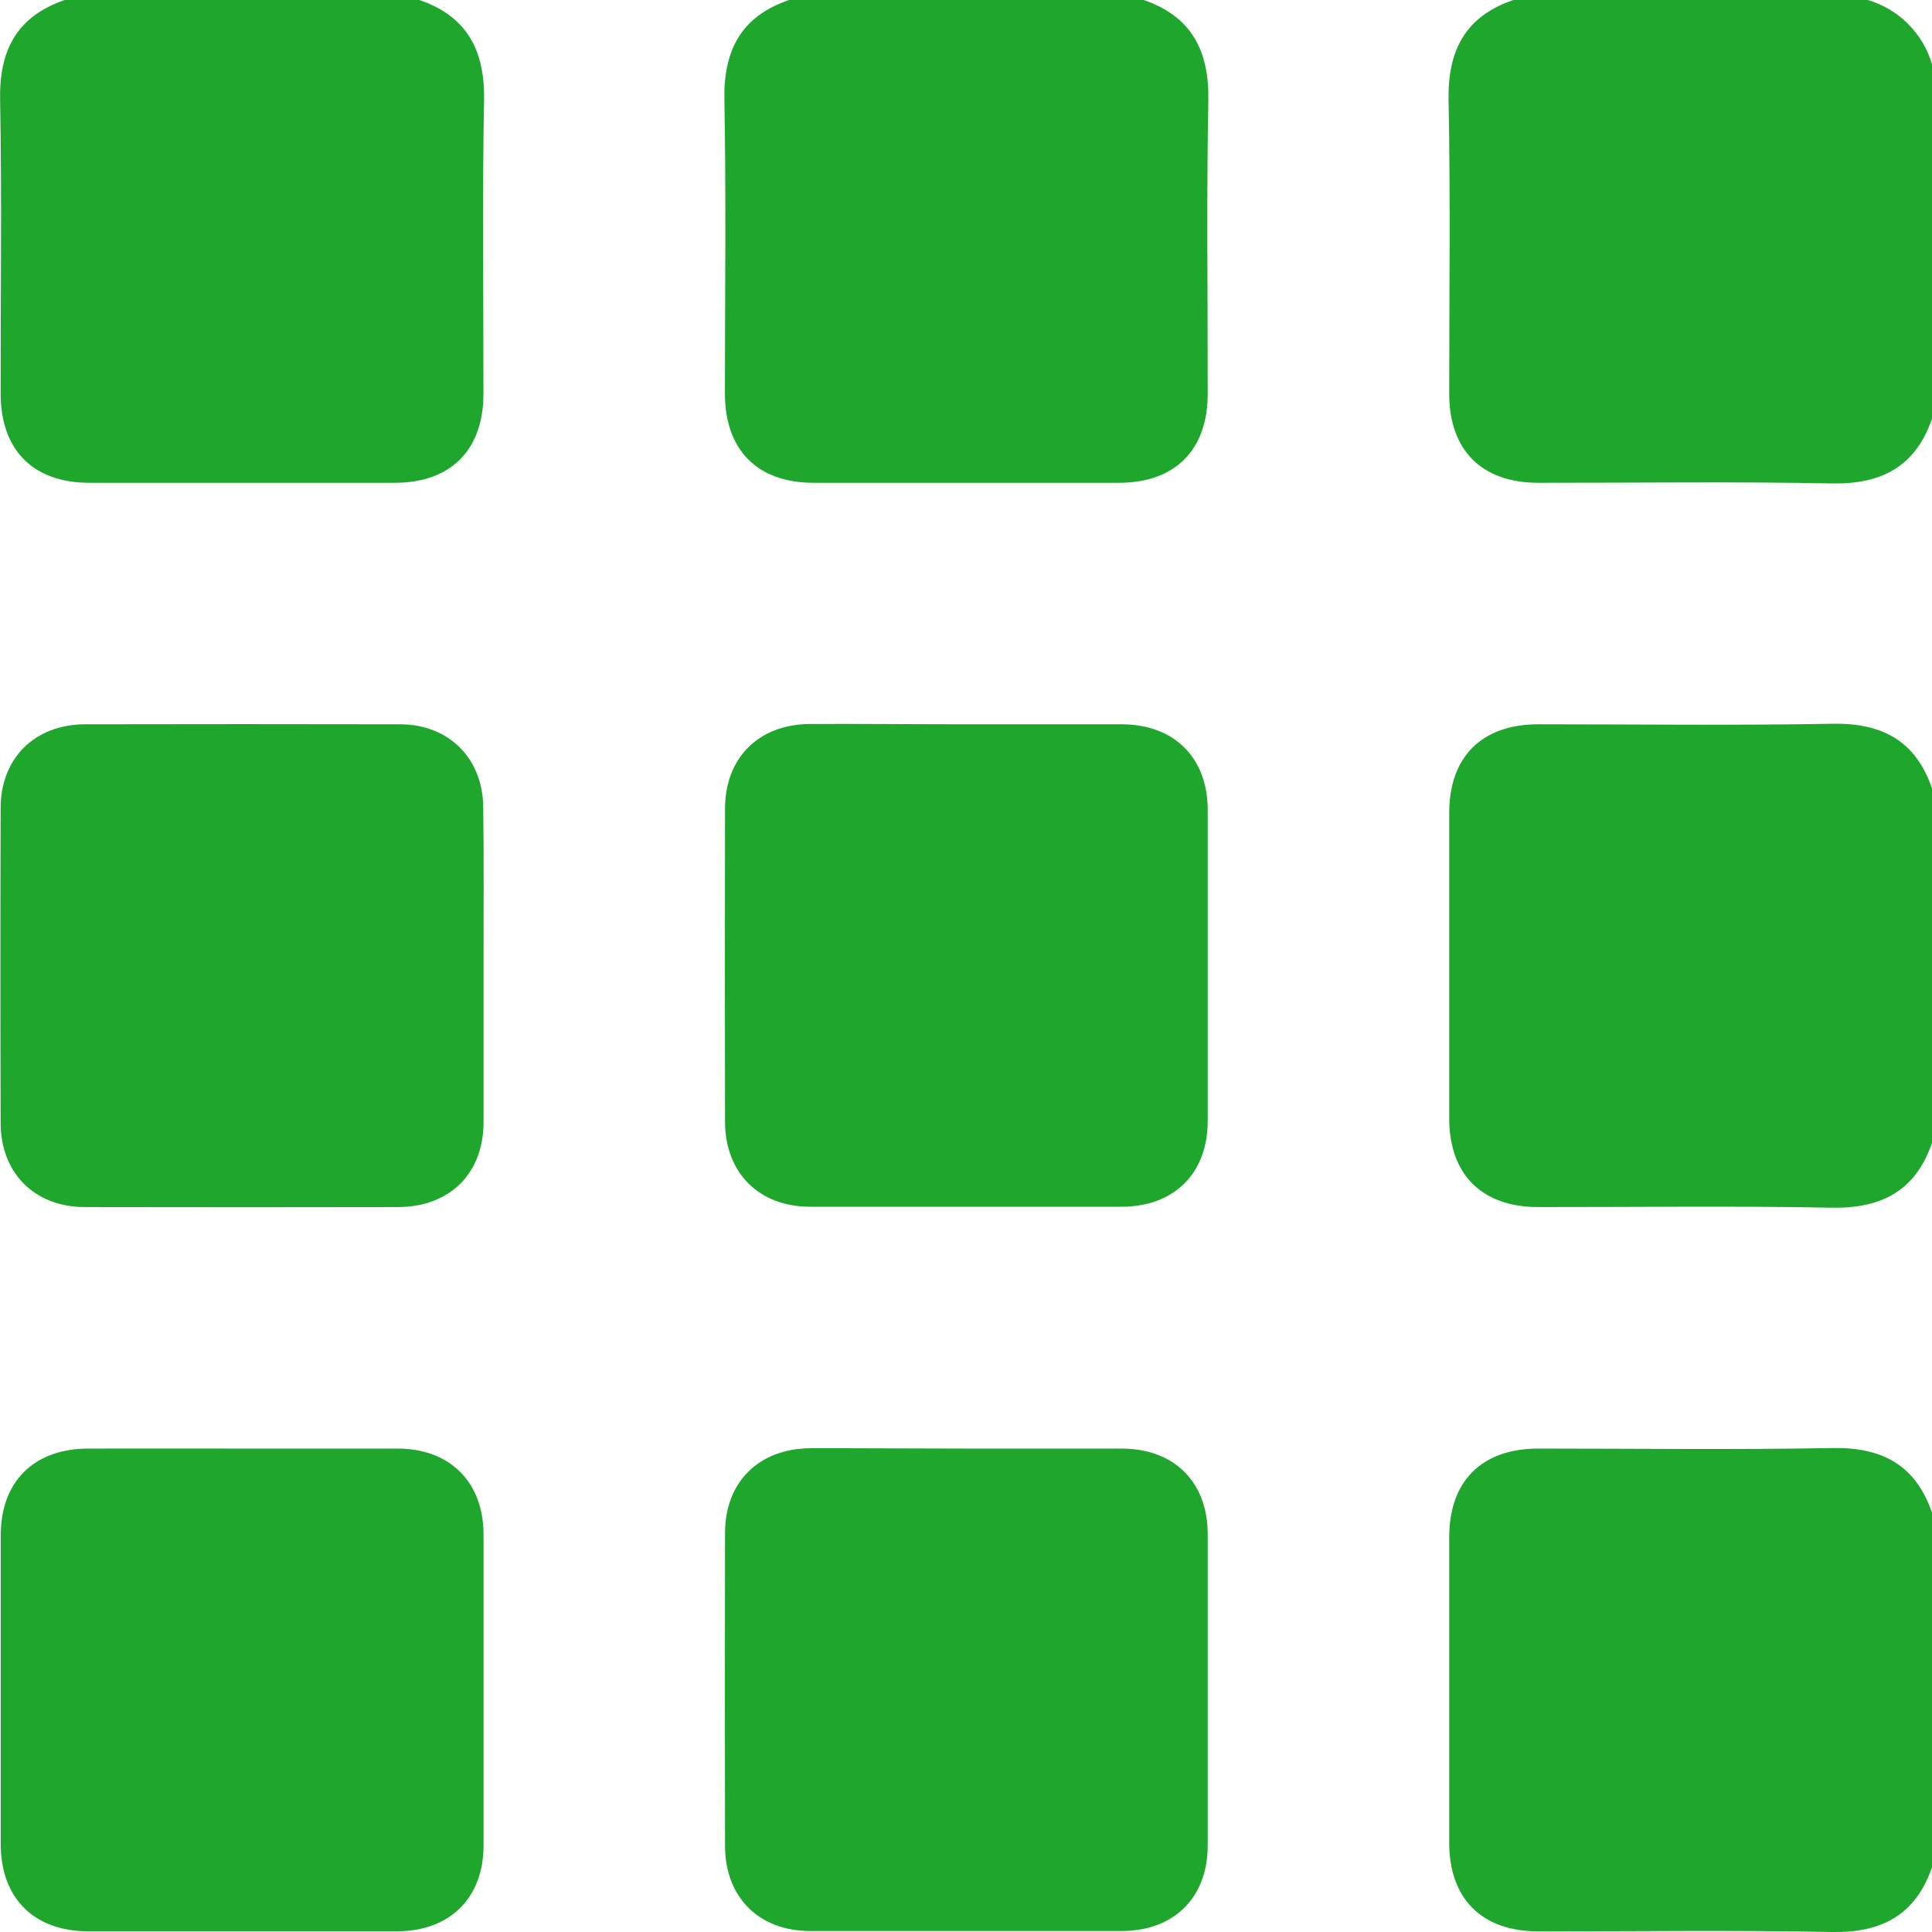<svg width="18" height="18" viewBox="0 0 18 18" fill="none" xmlns="http://www.w3.org/2000/svg">
<g id="Menu">
<path id="Vector" d="M3.907 0C4.352 0.152 4.517 0.47 4.51 0.93C4.492 1.842 4.505 2.756 4.504 3.669C4.504 4.193 4.2 4.498 3.677 4.498C2.729 4.498 1.781 4.498 0.833 4.498C0.309 4.498 0.007 4.194 0.006 3.669C0.005 2.756 0.018 1.842 0.001 0.93C-0.008 0.467 0.158 0.152 0.603 0H3.907Z" fill="#1FA62D"/>
<path id="Vector_2" d="M10.655 0C11.099 0.152 11.265 0.47 11.258 0.93C11.24 1.842 11.253 2.756 11.252 3.669C11.252 4.193 10.948 4.498 10.425 4.498C9.477 4.498 8.528 4.498 7.58 4.498C7.057 4.498 6.755 4.194 6.754 3.669C6.754 2.756 6.766 1.842 6.749 0.93C6.74 0.467 6.906 0.152 7.351 0L10.655 0Z" fill="#1FA62D"/>
<path id="Vector_3" d="M18 3.901C17.847 4.345 17.533 4.512 17.07 4.504C16.157 4.486 15.243 4.499 14.33 4.498C13.805 4.498 13.502 4.194 13.502 3.67C13.502 2.757 13.514 1.843 13.496 0.93C13.488 0.467 13.654 0.152 14.099 0H17.402C17.544 0.042 17.673 0.118 17.777 0.223C17.882 0.327 17.958 0.456 18 0.598V3.901Z" fill="#1FA62D"/>
<path id="Vector_4" d="M18 10.649C17.847 11.092 17.534 11.259 17.07 11.252C16.157 11.234 15.244 11.247 14.331 11.246C13.806 11.246 13.502 10.943 13.502 10.419C13.502 9.471 13.502 8.523 13.502 7.574C13.502 7.05 13.806 6.748 14.332 6.748C15.245 6.748 16.158 6.76 17.071 6.743C17.534 6.734 17.848 6.901 18 7.345V10.649Z" fill="#1FA62D"/>
<path id="Vector_5" d="M18 17.397C17.847 17.84 17.534 18.008 17.07 18C16.157 17.982 15.244 17.995 14.331 17.994C13.806 17.994 13.502 17.691 13.502 17.167C13.502 16.219 13.502 15.27 13.502 14.322C13.502 13.798 13.806 13.496 14.332 13.496C15.245 13.496 16.158 13.508 17.071 13.491C17.534 13.482 17.848 13.649 18 14.093V17.397Z" fill="#1FA62D"/>
<path id="Vector_6" d="M4.505 9.015C4.505 9.495 4.505 9.975 4.505 10.455C4.505 10.935 4.189 11.245 3.707 11.246C2.737 11.248 1.765 11.248 0.791 11.246C0.322 11.246 0.007 10.929 0.006 10.464C0.003 9.486 0.003 8.507 0.006 7.53C0.006 7.063 0.323 6.75 0.792 6.748C1.77 6.746 2.748 6.746 3.725 6.748C4.182 6.748 4.499 7.066 4.502 7.521C4.509 8.019 4.505 8.517 4.505 9.015Z" fill="#1FA62D"/>
<path id="Vector_7" d="M9.008 6.748C9.488 6.748 9.968 6.748 10.449 6.748C10.939 6.748 11.252 7.059 11.252 7.546C11.252 8.512 11.252 9.479 11.252 10.444C11.252 10.933 10.938 11.243 10.448 11.243C9.482 11.243 8.516 11.243 7.549 11.243C7.071 11.243 6.756 10.928 6.755 10.451C6.753 9.481 6.753 8.509 6.755 7.535C6.755 7.058 7.07 6.747 7.55 6.745C8.03 6.743 8.522 6.748 9.008 6.748Z" fill="#1FA62D"/>
<path id="Vector_8" d="M2.261 13.496C2.741 13.496 3.222 13.496 3.702 13.496C4.192 13.496 4.504 13.807 4.505 14.296C4.505 15.263 4.505 16.229 4.505 17.195C4.505 17.683 4.19 17.993 3.7 17.993C2.739 17.993 1.779 17.993 0.819 17.993C0.317 17.993 0.008 17.685 0.007 17.184C0.007 16.224 0.007 15.263 0.007 14.303C0.007 13.803 0.317 13.497 0.821 13.496C1.301 13.495 1.781 13.496 2.261 13.496Z" fill="#1FA62D"/>
<path id="Vector_9" d="M9.009 13.496C9.489 13.496 9.969 13.496 10.449 13.496C10.939 13.496 11.252 13.807 11.252 14.294C11.252 15.26 11.252 16.227 11.252 17.193C11.252 17.68 10.938 17.991 10.447 17.991C9.481 17.991 8.515 17.991 7.549 17.991C7.07 17.991 6.756 17.676 6.755 17.199C6.753 16.229 6.753 15.257 6.755 14.283C6.755 13.806 7.071 13.495 7.553 13.493C8.036 13.492 8.523 13.496 9.009 13.496Z" fill="#1FA62D"/>
</g>
</svg>
